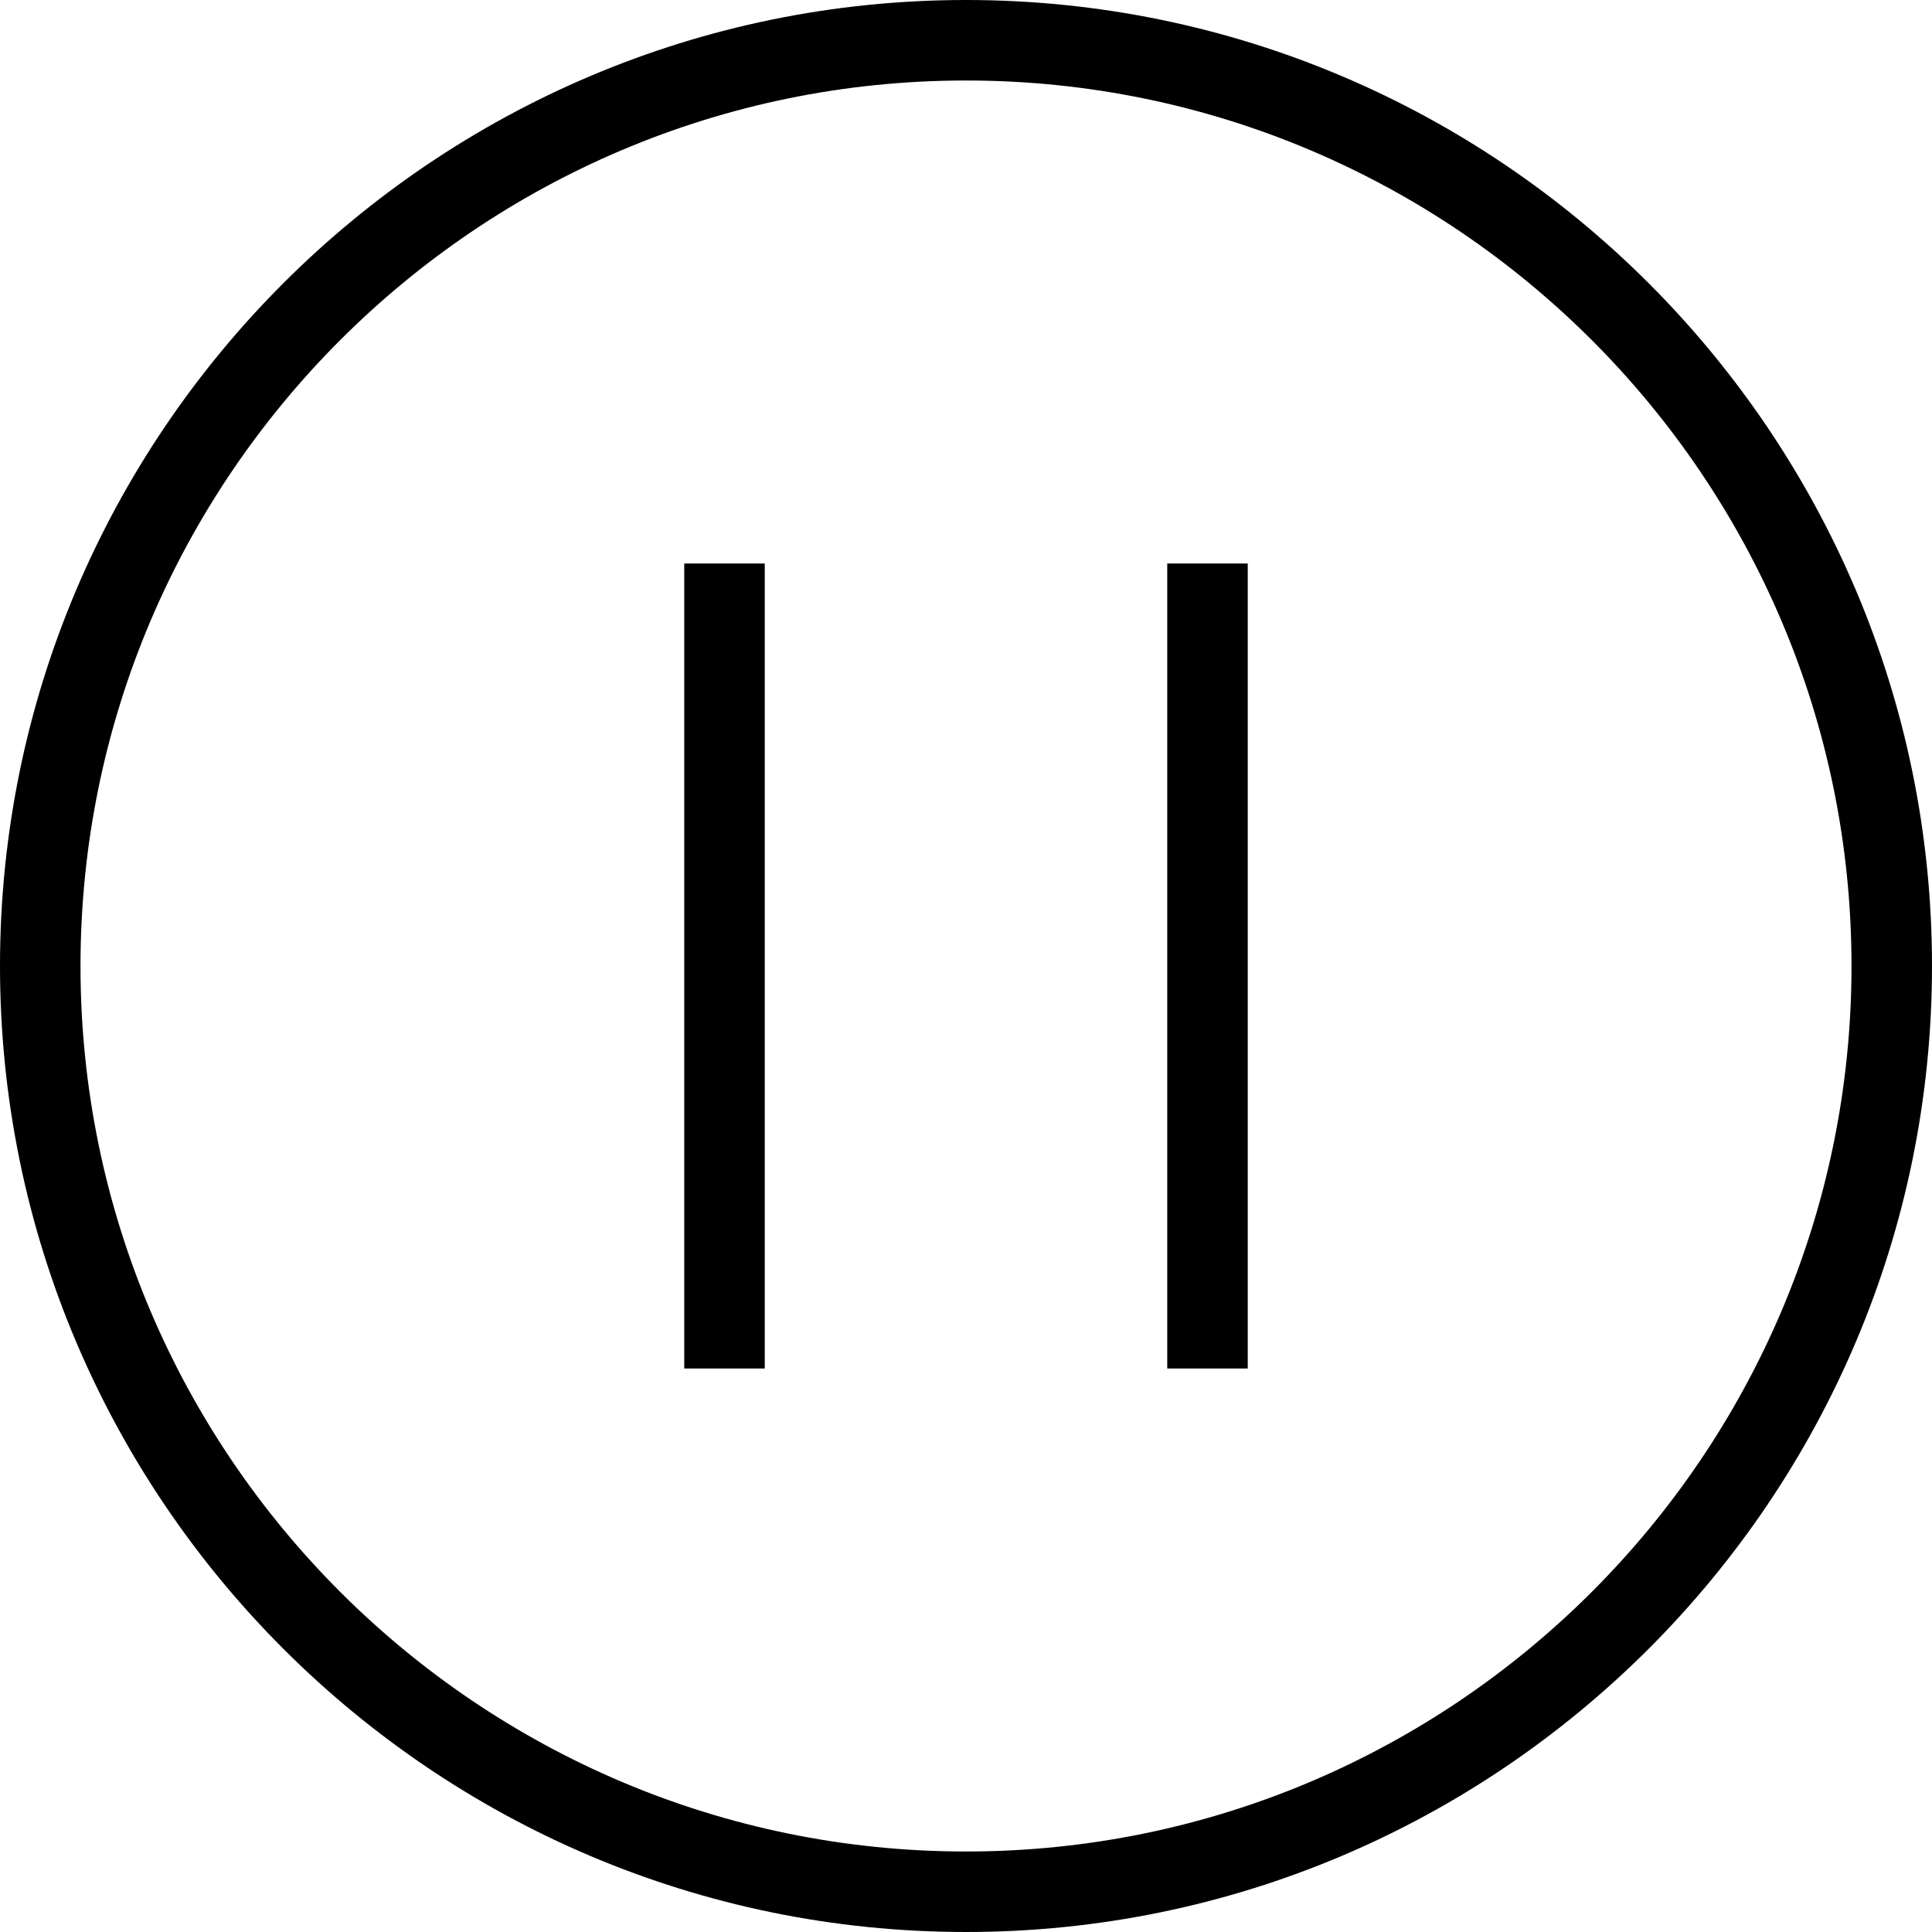 <svg width="48" height="48" viewBox="0 0 48 48"  xmlns="http://www.w3.org/2000/svg">
<path d="M24 0C10.767 0 0 10.767 0 24C0 37.233 10.767 48 24 48C37.233 48 48 37.233 48 24C48 10.767 37.233 0 24 0ZM24 46C11.869 46 2 36.131 2 24C2 11.869 11.869 2 24 2C36.131 2 46 11.869 46 24C46 36.131 36.131 46 24 46Z" />
<path d="M19 14H17V34H19V14Z" />
<path d="M31 14H29V34H31V14Z" />
</svg>
